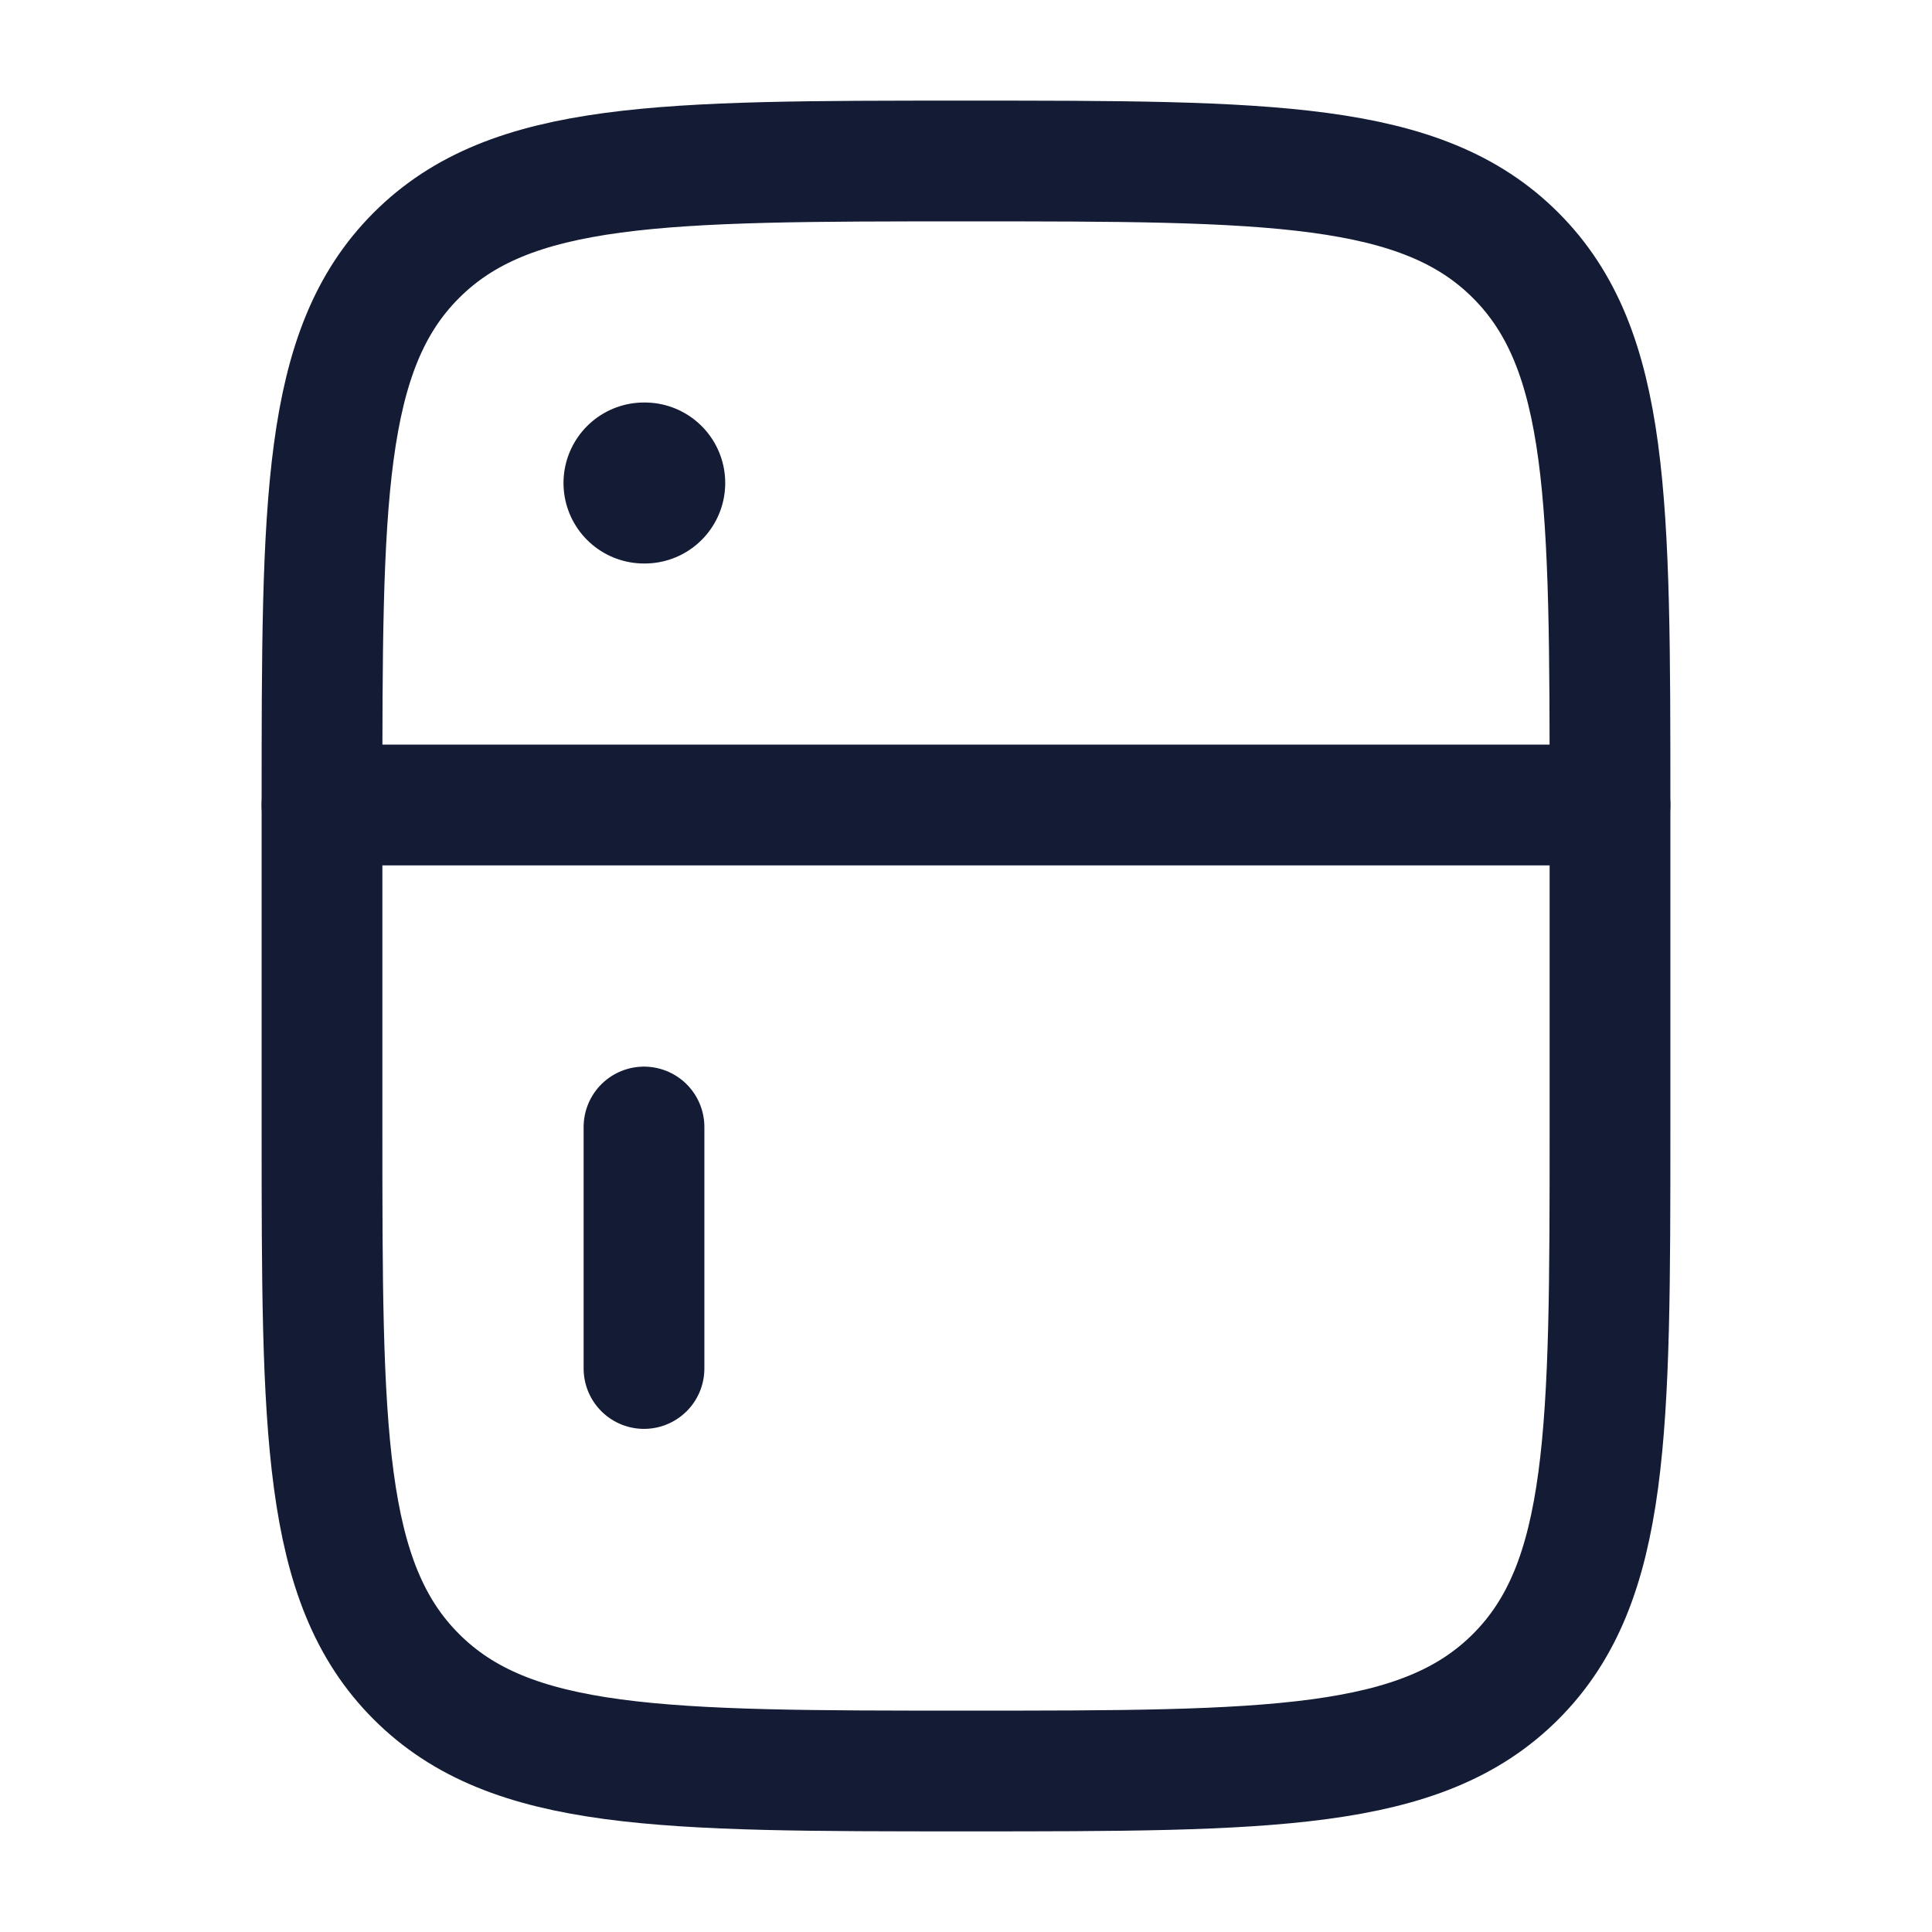<?xml version="1.0"?>
<svg xmlns="http://www.w3.org/2000/svg" width="24" height="24" viewBox="0 0 24 24" fill="none" data-category="devices" data-tags="fridge" data-set="Stroke" data-type="Rounded">
<path d="M12 2C15.771 2 17.657 2 18.828 3.172C20 4.343 20 6.229 20 10V14C20 17.771 20 19.657 18.828 20.828C17.657 22 15.771 22 12 22C8.229 22 6.343 22 5.172 20.828C4 19.657 4 17.771 4 14L4 10C4 6.229 4 4.343 5.172 3.172C6.343 2 8.229 2 12 2Z" stroke="#141B34" stroke-width="1.5" stroke-linecap="round"/>
<path d="M4 10H20" stroke="#141B34" stroke-width="1.5" stroke-linecap="round"/>
<path d="M8 6H8.009" stroke="#141B34" stroke-width="2" stroke-linecap="round" stroke-linejoin="round"/>
<path d="M8 17L8 14" stroke="#141B34" stroke-width="1.5" stroke-linecap="round"/>
</svg>
